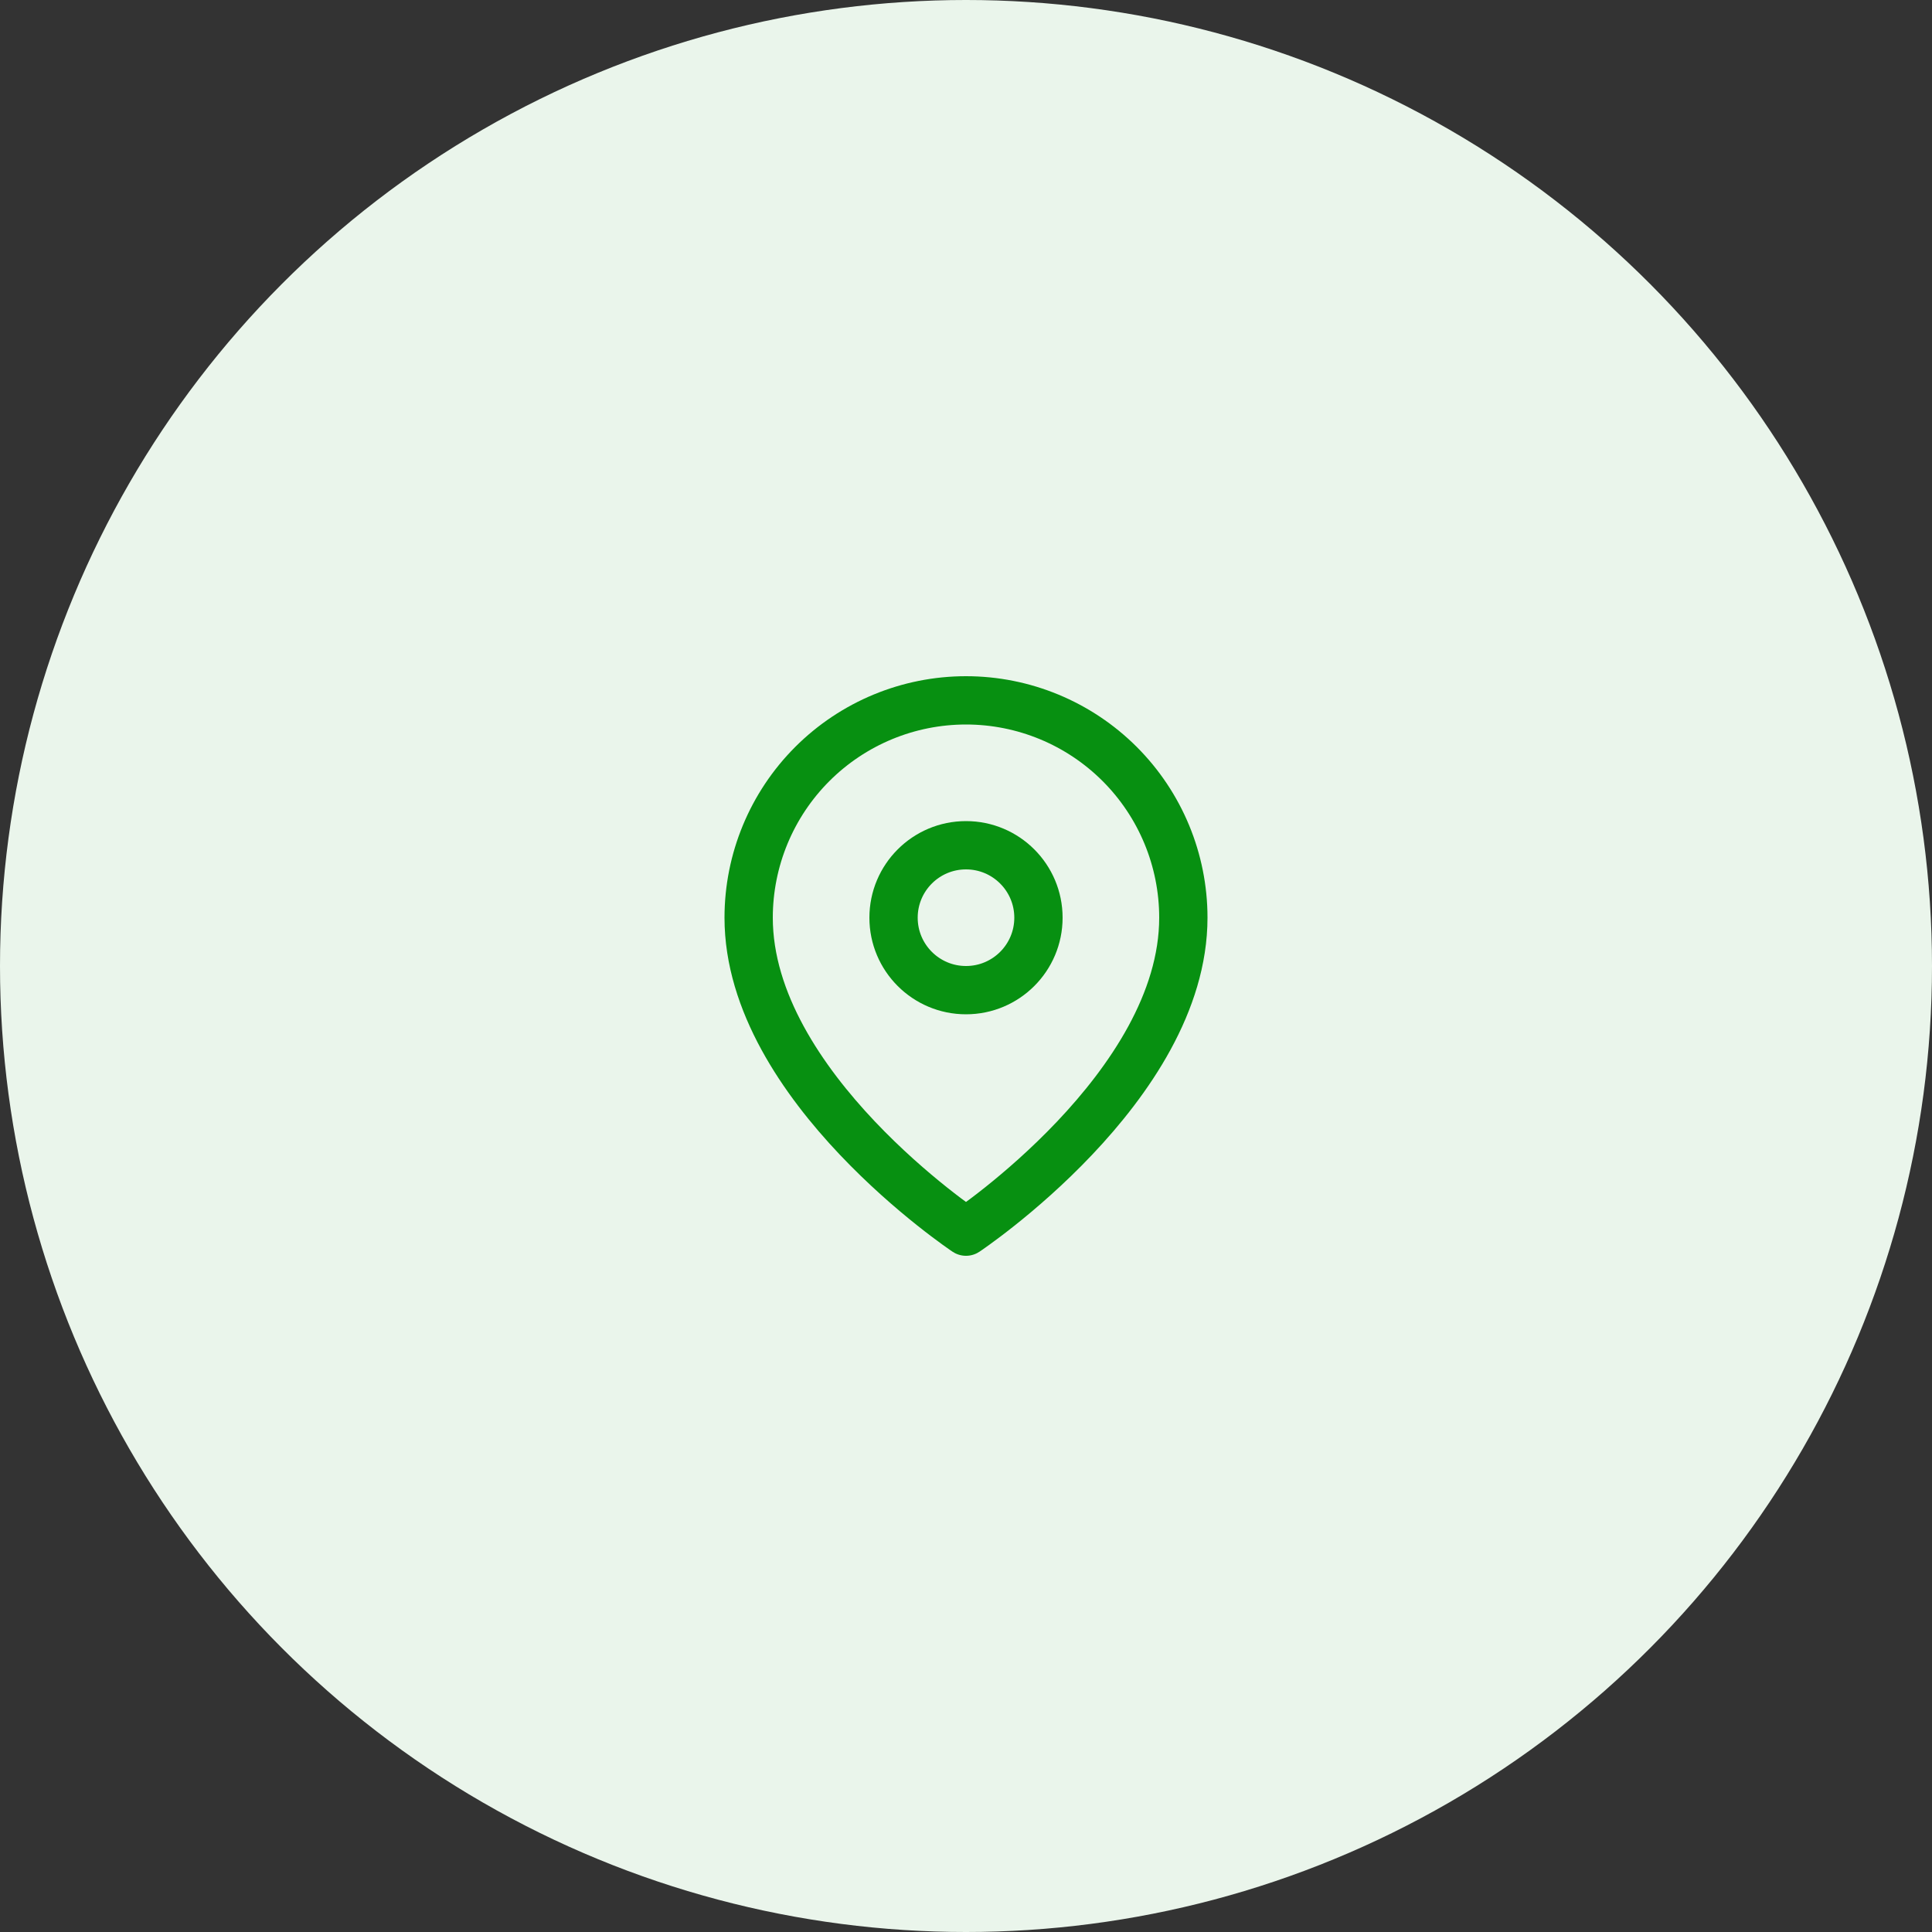 <svg width="80" height="80" viewBox="0 0 80 80" fill="none" xmlns="http://www.w3.org/2000/svg">
<rect x="0" y="0" width="80" height="80" fill="#333333" stroke="none"/>
<circle cx="40" cy="40" r="40" fill="#EAF5EB"/>
<path d="M49 38C49 45 40 51 40 51C40 51 31 45 31 38C31 35.613 31.948 33.324 33.636 31.636C35.324 29.948 37.613 29 40 29C42.387 29 44.676 29.948 46.364 31.636C48.052 33.324 49 35.613 49 38Z" stroke="#079011" stroke-width="2" stroke-linecap="round" stroke-linejoin="round"/>
<path d="M40 41C41.657 41 43 39.657 43 38C43 36.343 41.657 35 40 35C38.343 35 37 36.343 37 38C37 39.657 38.343 41 40 41Z" stroke="#079011" stroke-width="2" stroke-linecap="round" stroke-linejoin="round"/>
</svg>
